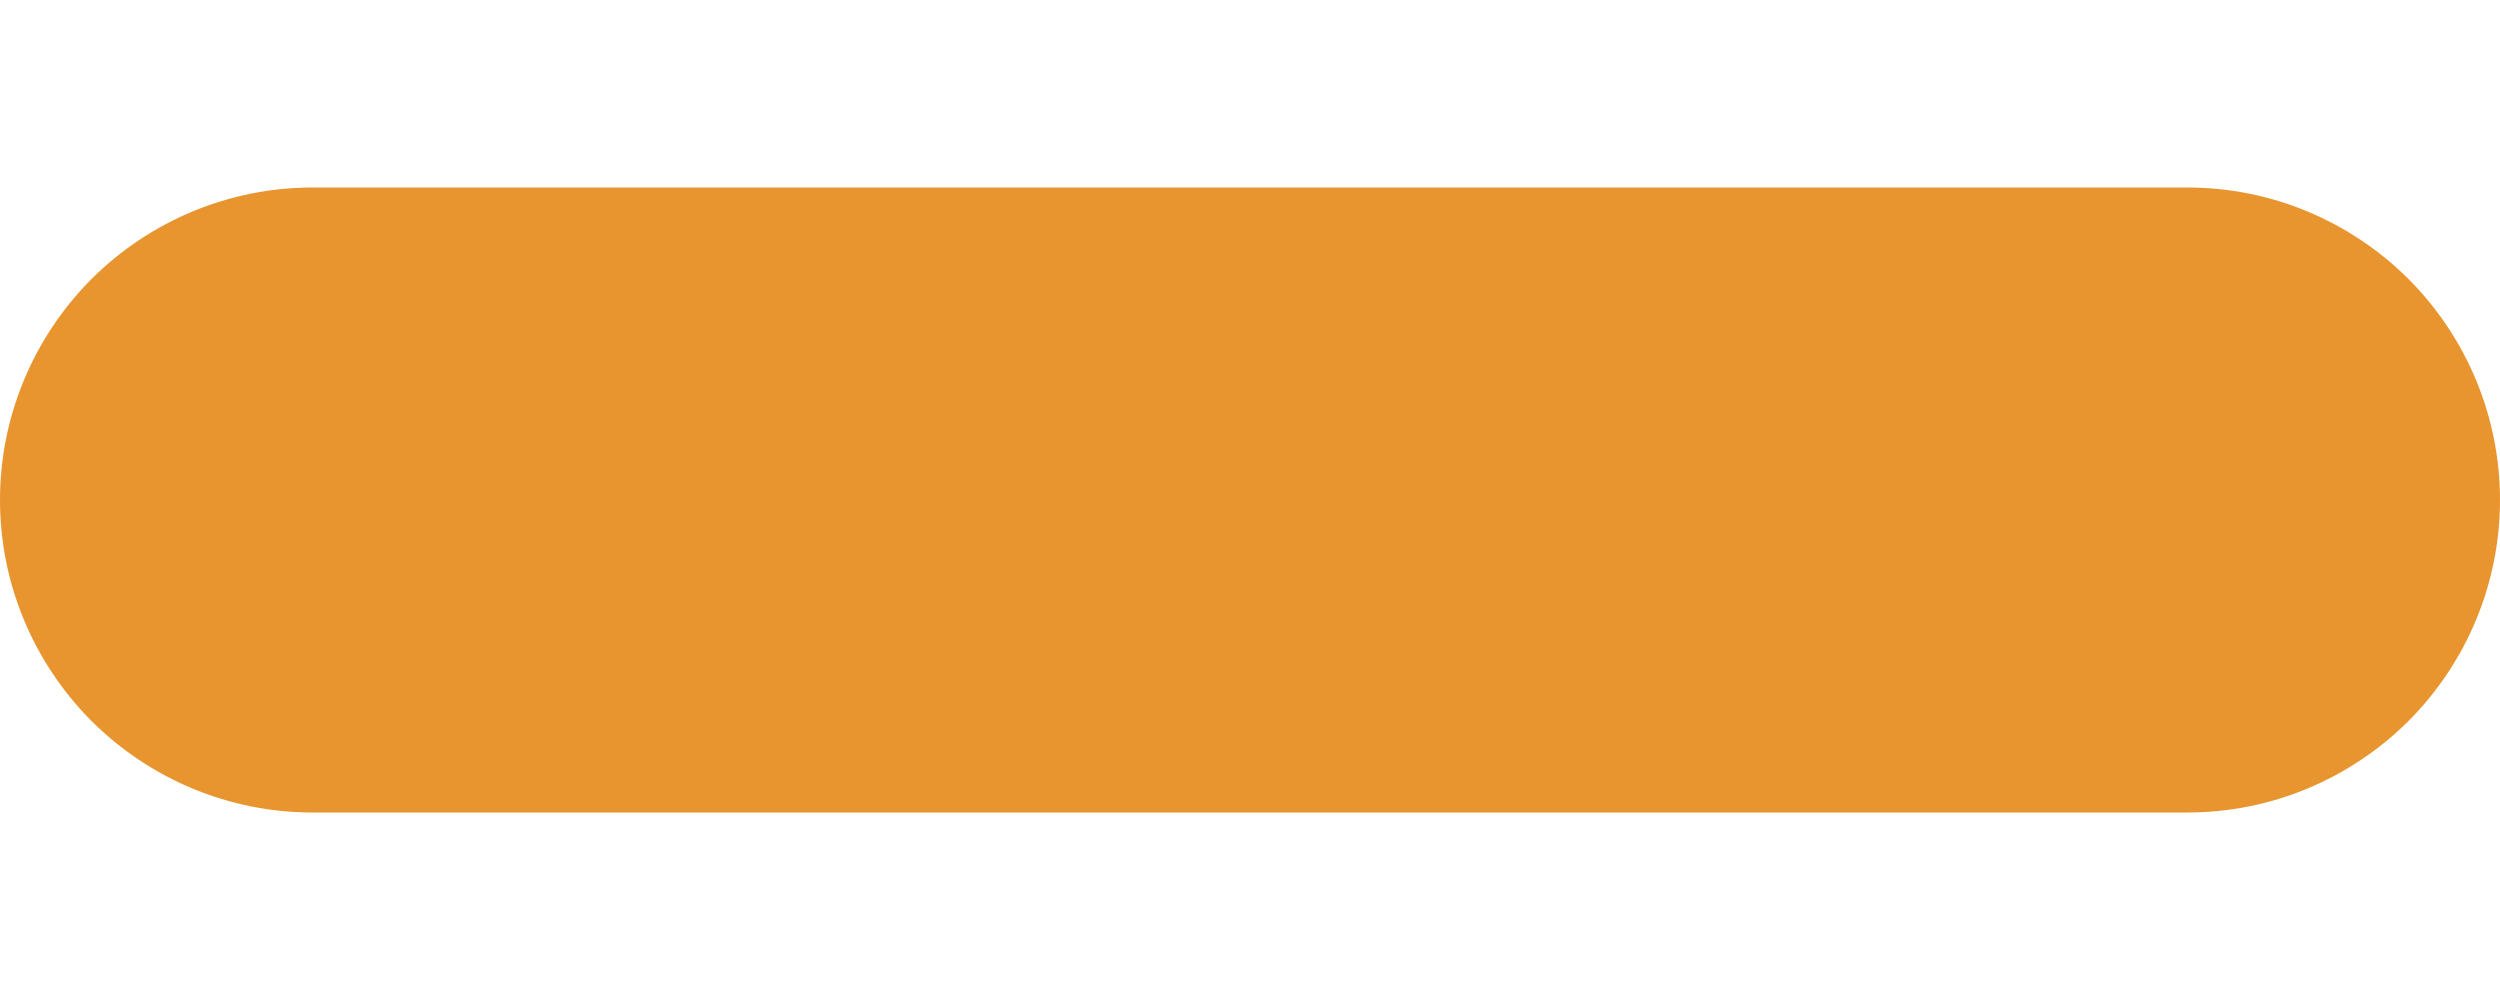 <svg width="10" height="4" viewBox="0 0 10 4" fill="none" xmlns="http://www.w3.org/2000/svg">
<path d="M8.75 3.25H1.25C0.918 3.25 0.601 3.118 0.366 2.884C0.132 2.649 0 2.332 0 2C0 1.668 0.132 1.351 0.366 1.116C0.601 0.882 0.918 0.75 1.25 0.75H8.75C9.082 0.75 9.399 0.882 9.634 1.116C9.868 1.351 10 1.668 10 2C10 2.332 9.868 2.649 9.634 2.884C9.399 3.118 9.082 3.25 8.75 3.25Z" fill="#E8952F"/>
</svg>
